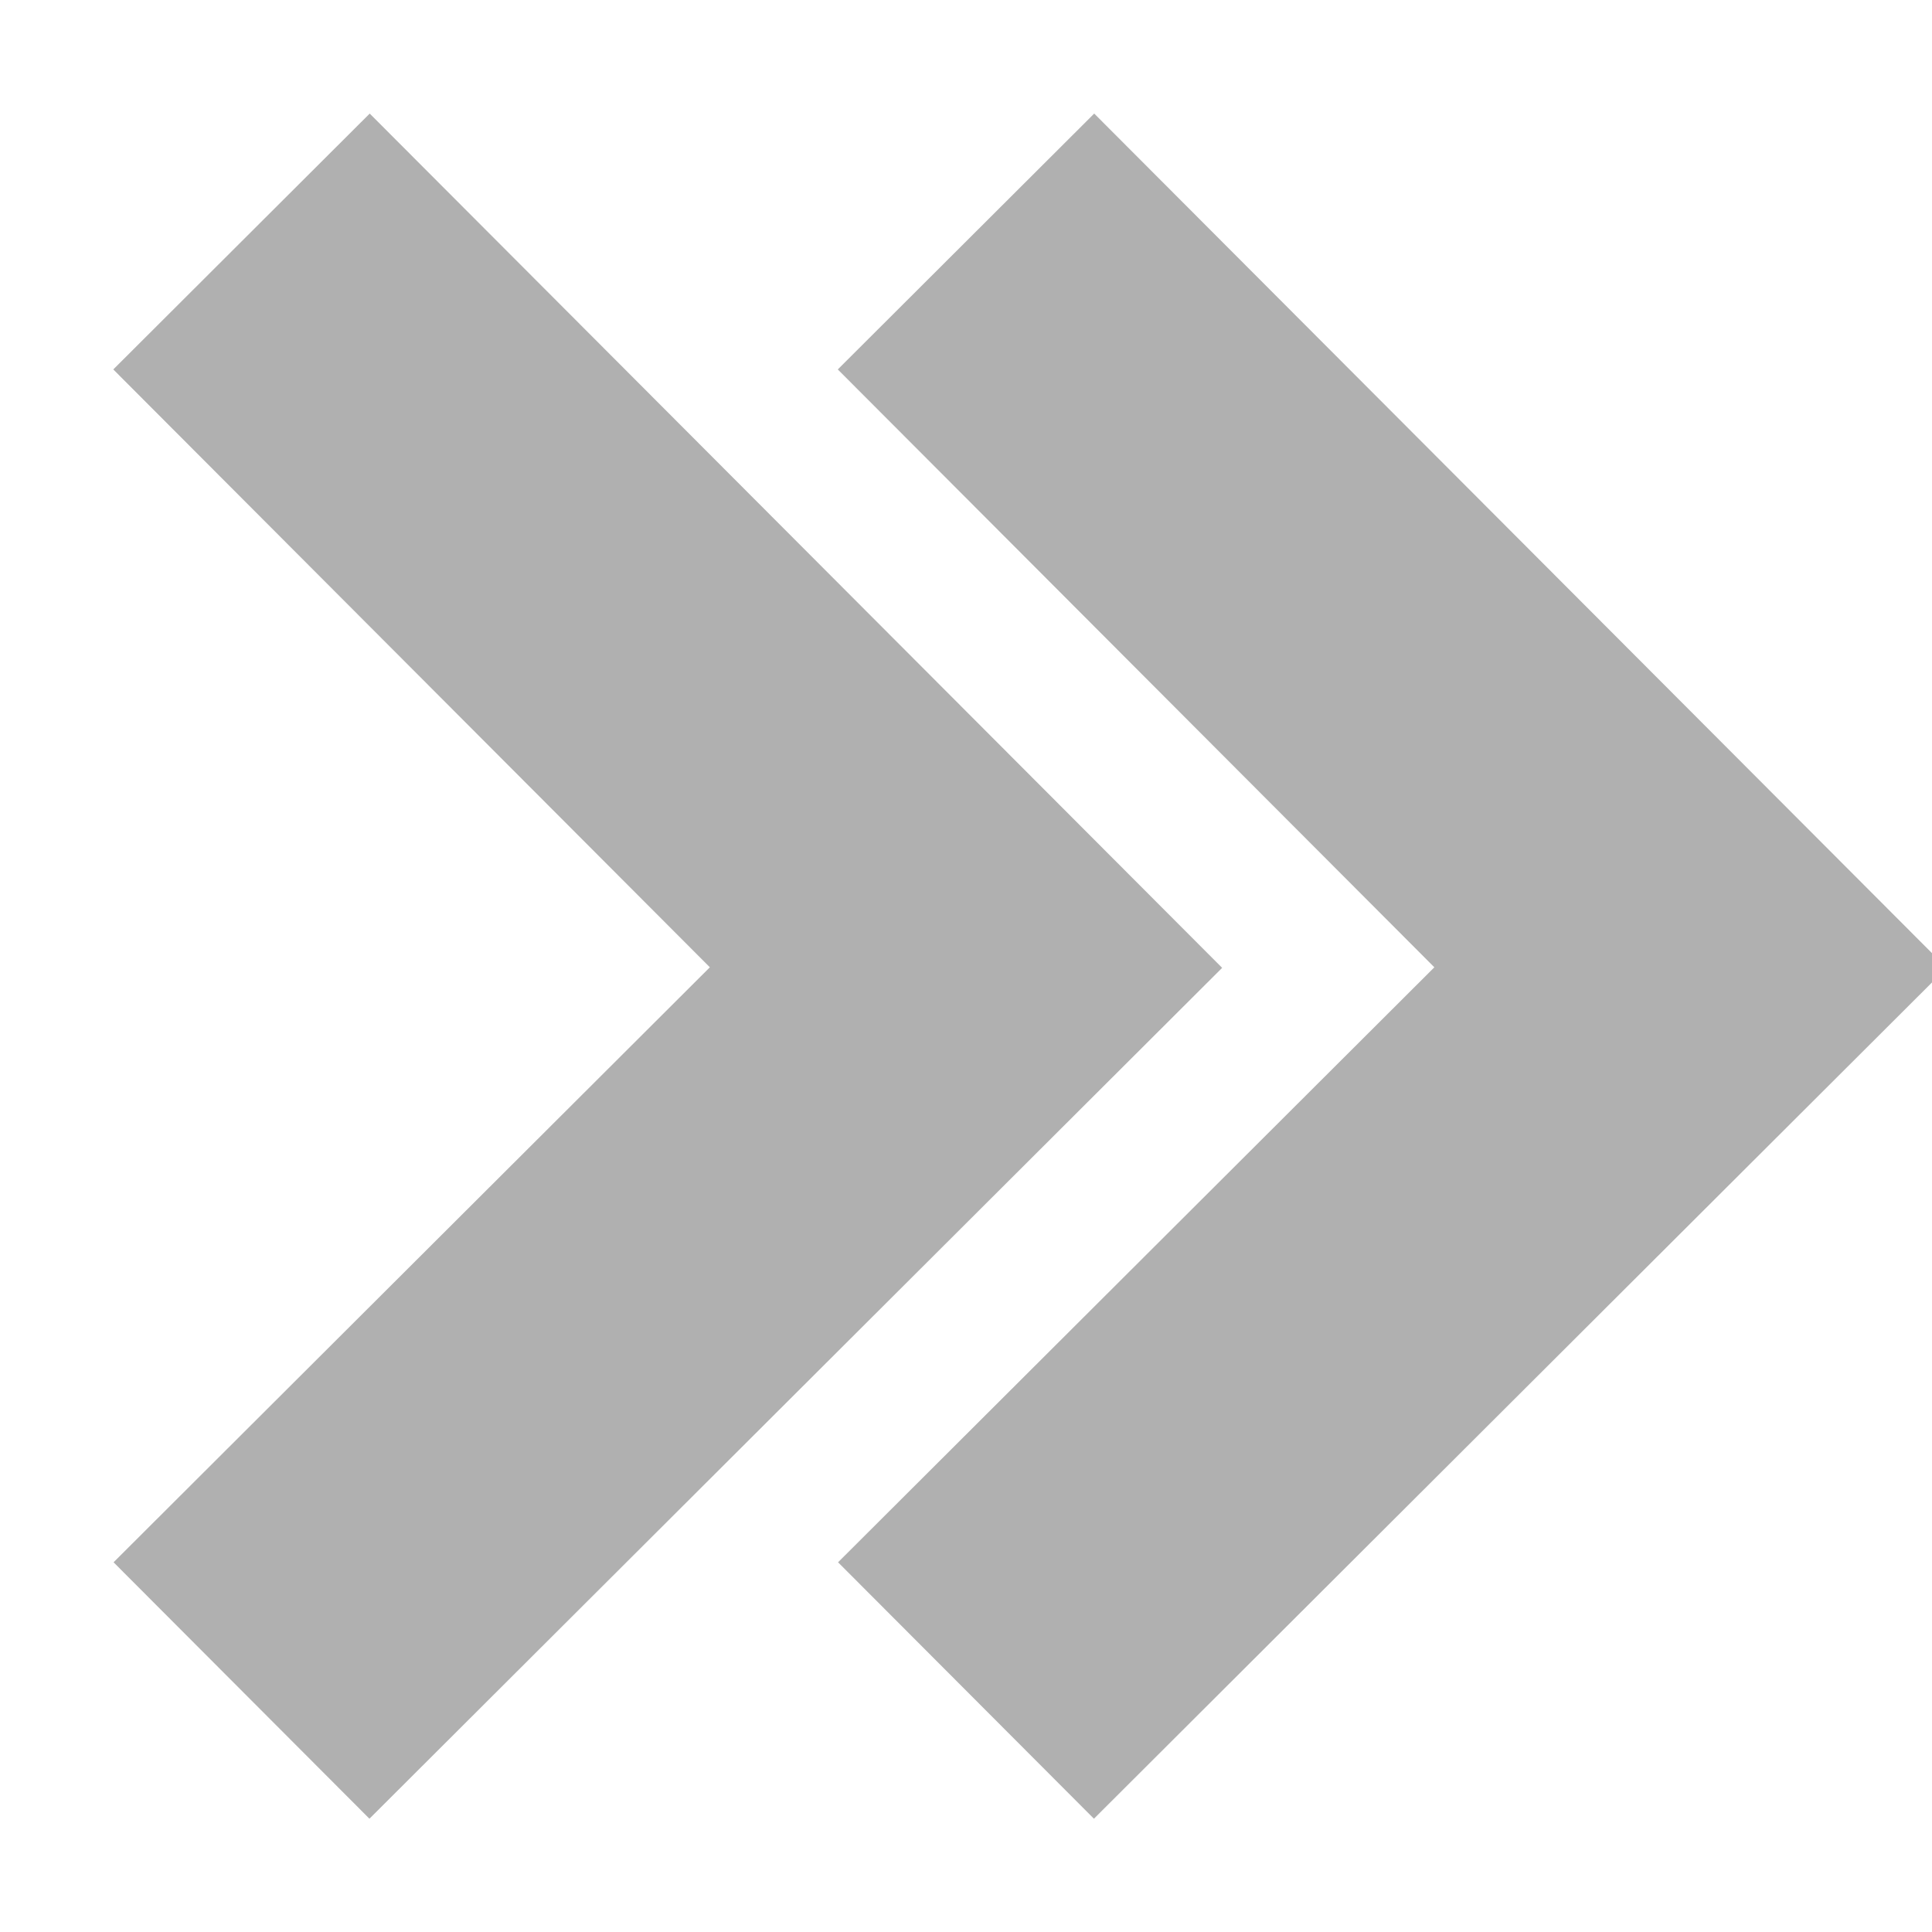 <svg xmlns="http://www.w3.org/2000/svg" width="16" height="16" viewBox="0 0 16 16">
    <g fill="none" fill-rule="evenodd" stroke="#B0B0B0" stroke-width="3">
        <path d="M8 2l6 6.013L8 14M2 2l6 6.013L2 14"/>
    </g>
</svg>

